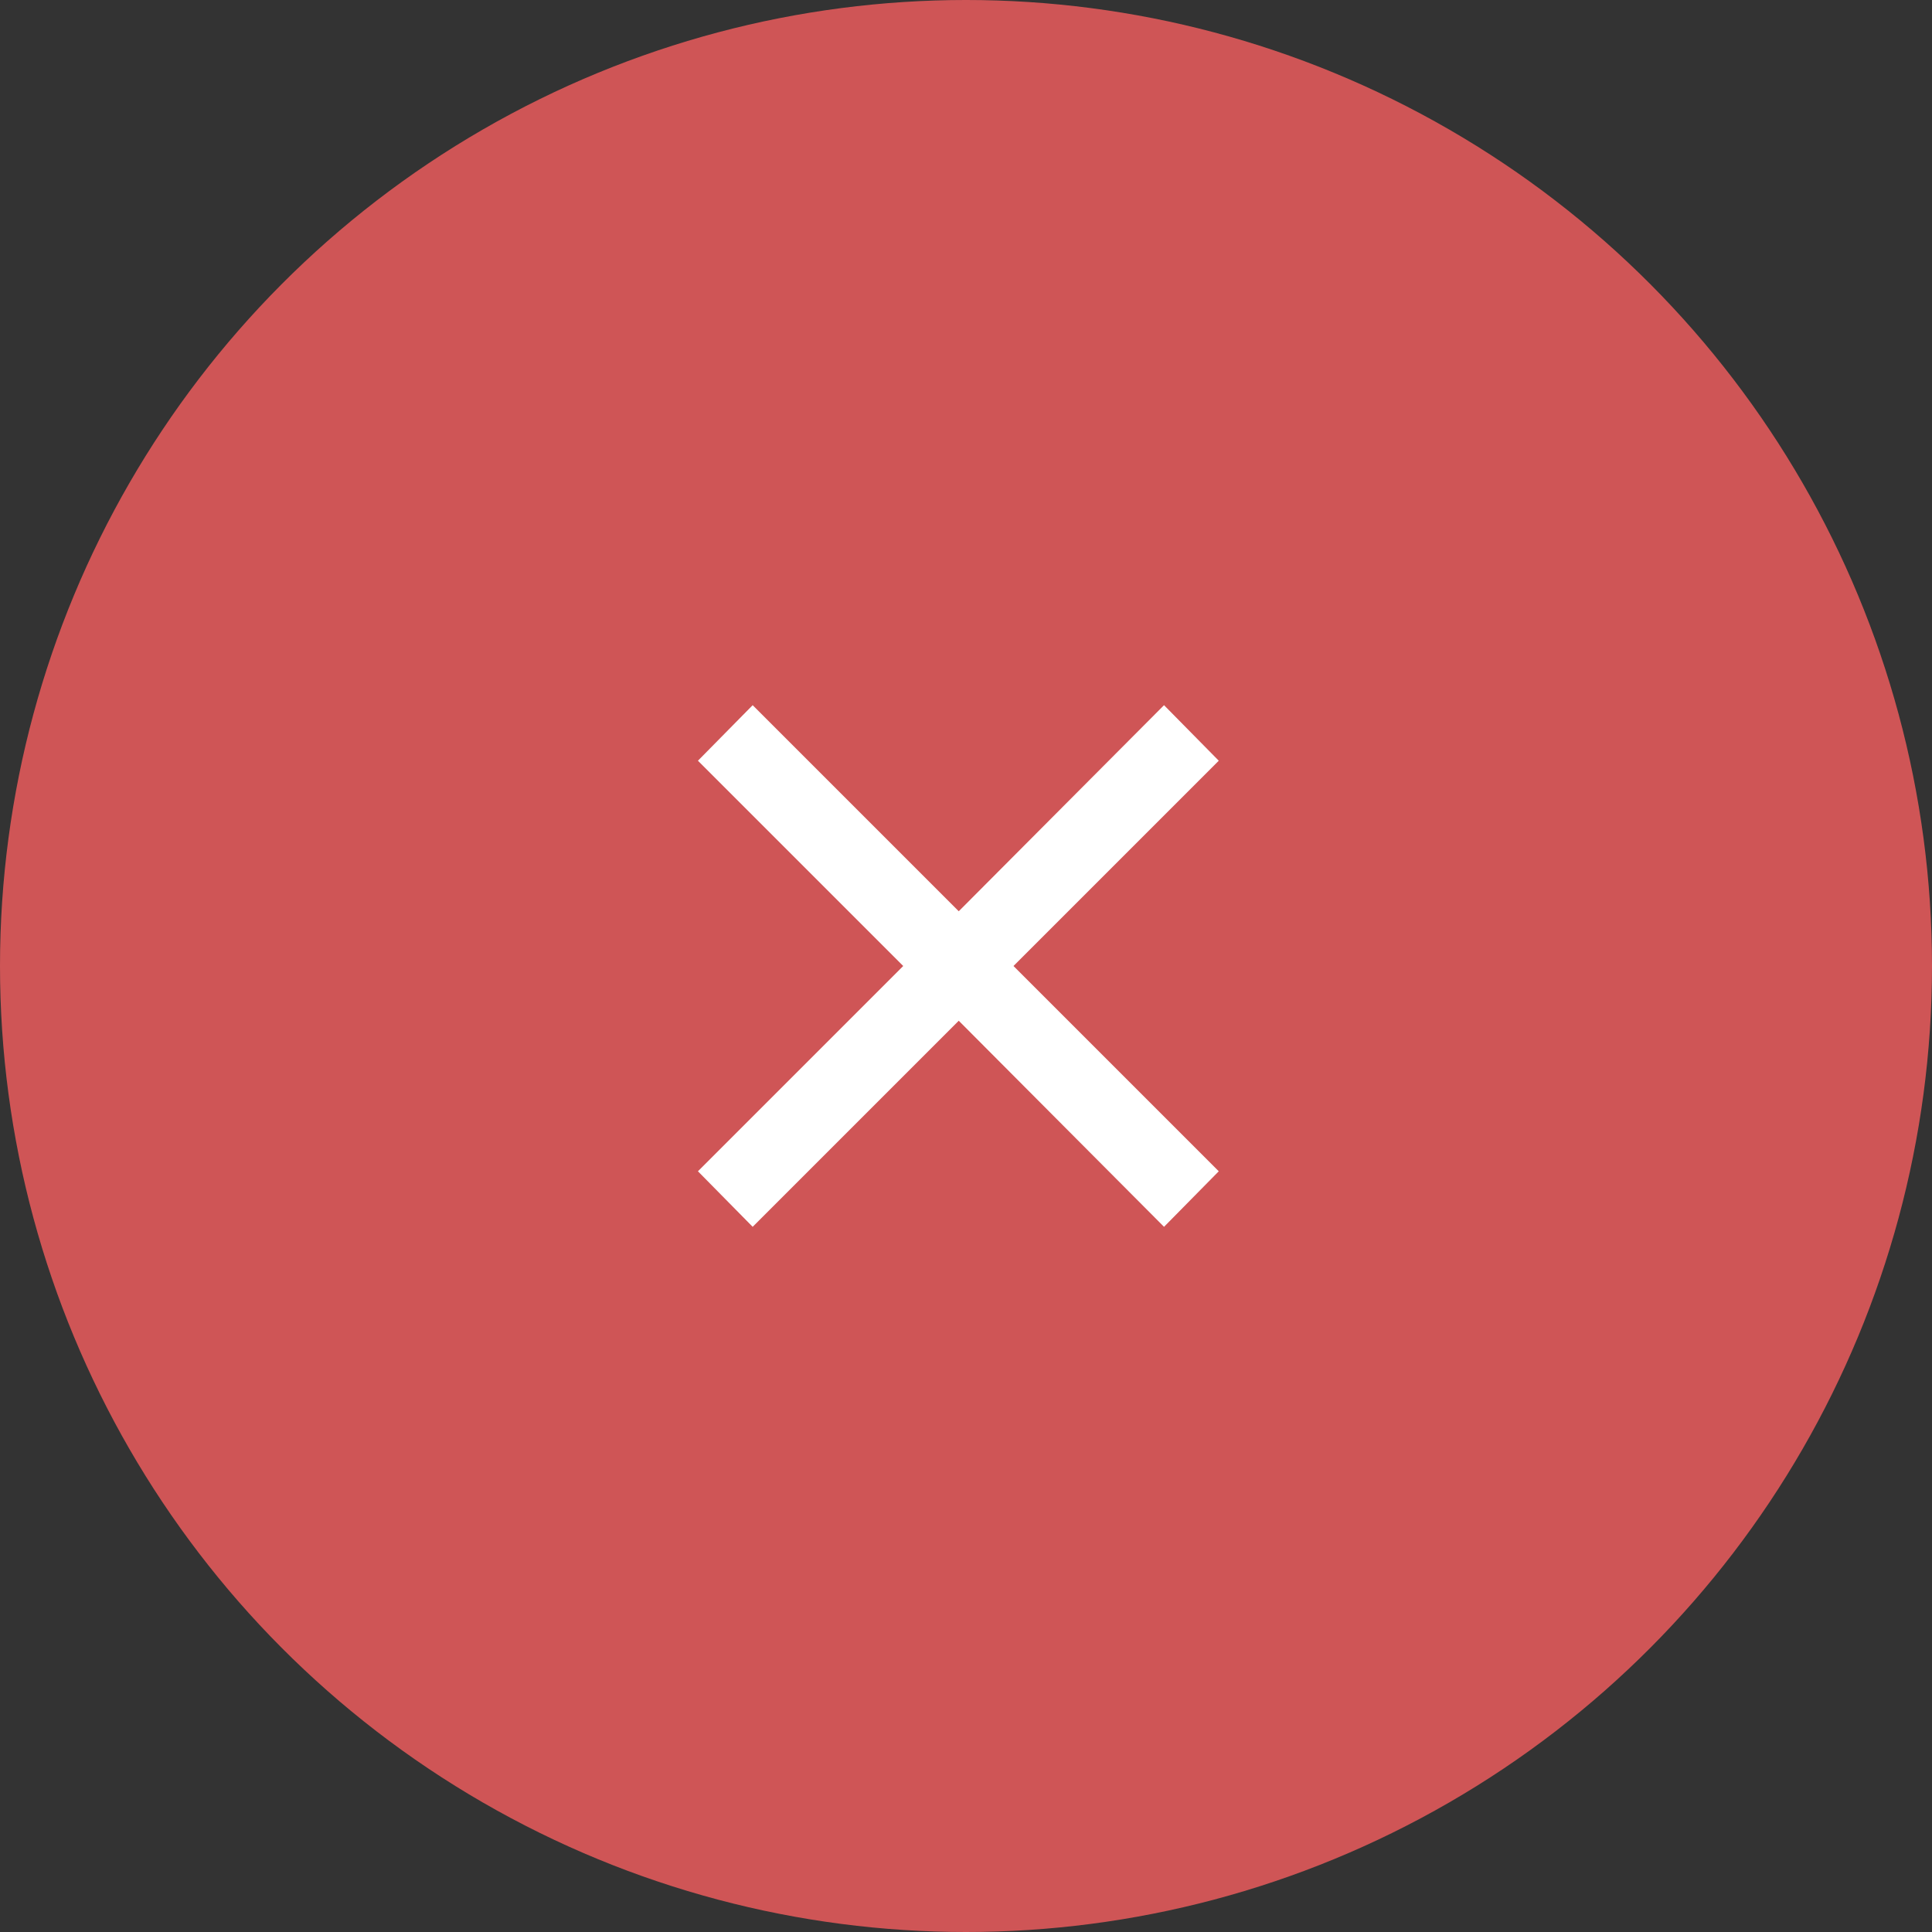 <svg id="Layer_1" data-name="Layer 1" xmlns="http://www.w3.org/2000/svg" viewBox="0 0 24 24"><rect x="0" y="0" width="24" height="24" fill="#333333" stroke="none"/><defs><style>.cls-1{fill:#cf5556;}.cls-2{fill:#fff;}</style></defs><circle class="cls-1" cx="12" cy="12" r="12"/><g id="_01_align_center" data-name=" 01 align center"><polygon class="cls-2" points="15.14 9.45 14.46 8.76 11.91 11.32 9.35 8.76 8.67 9.45 11.22 12 8.67 14.55 9.35 15.24 11.91 12.68 14.46 15.24 15.14 14.55 12.59 12 15.14 9.45"/></g></svg>
